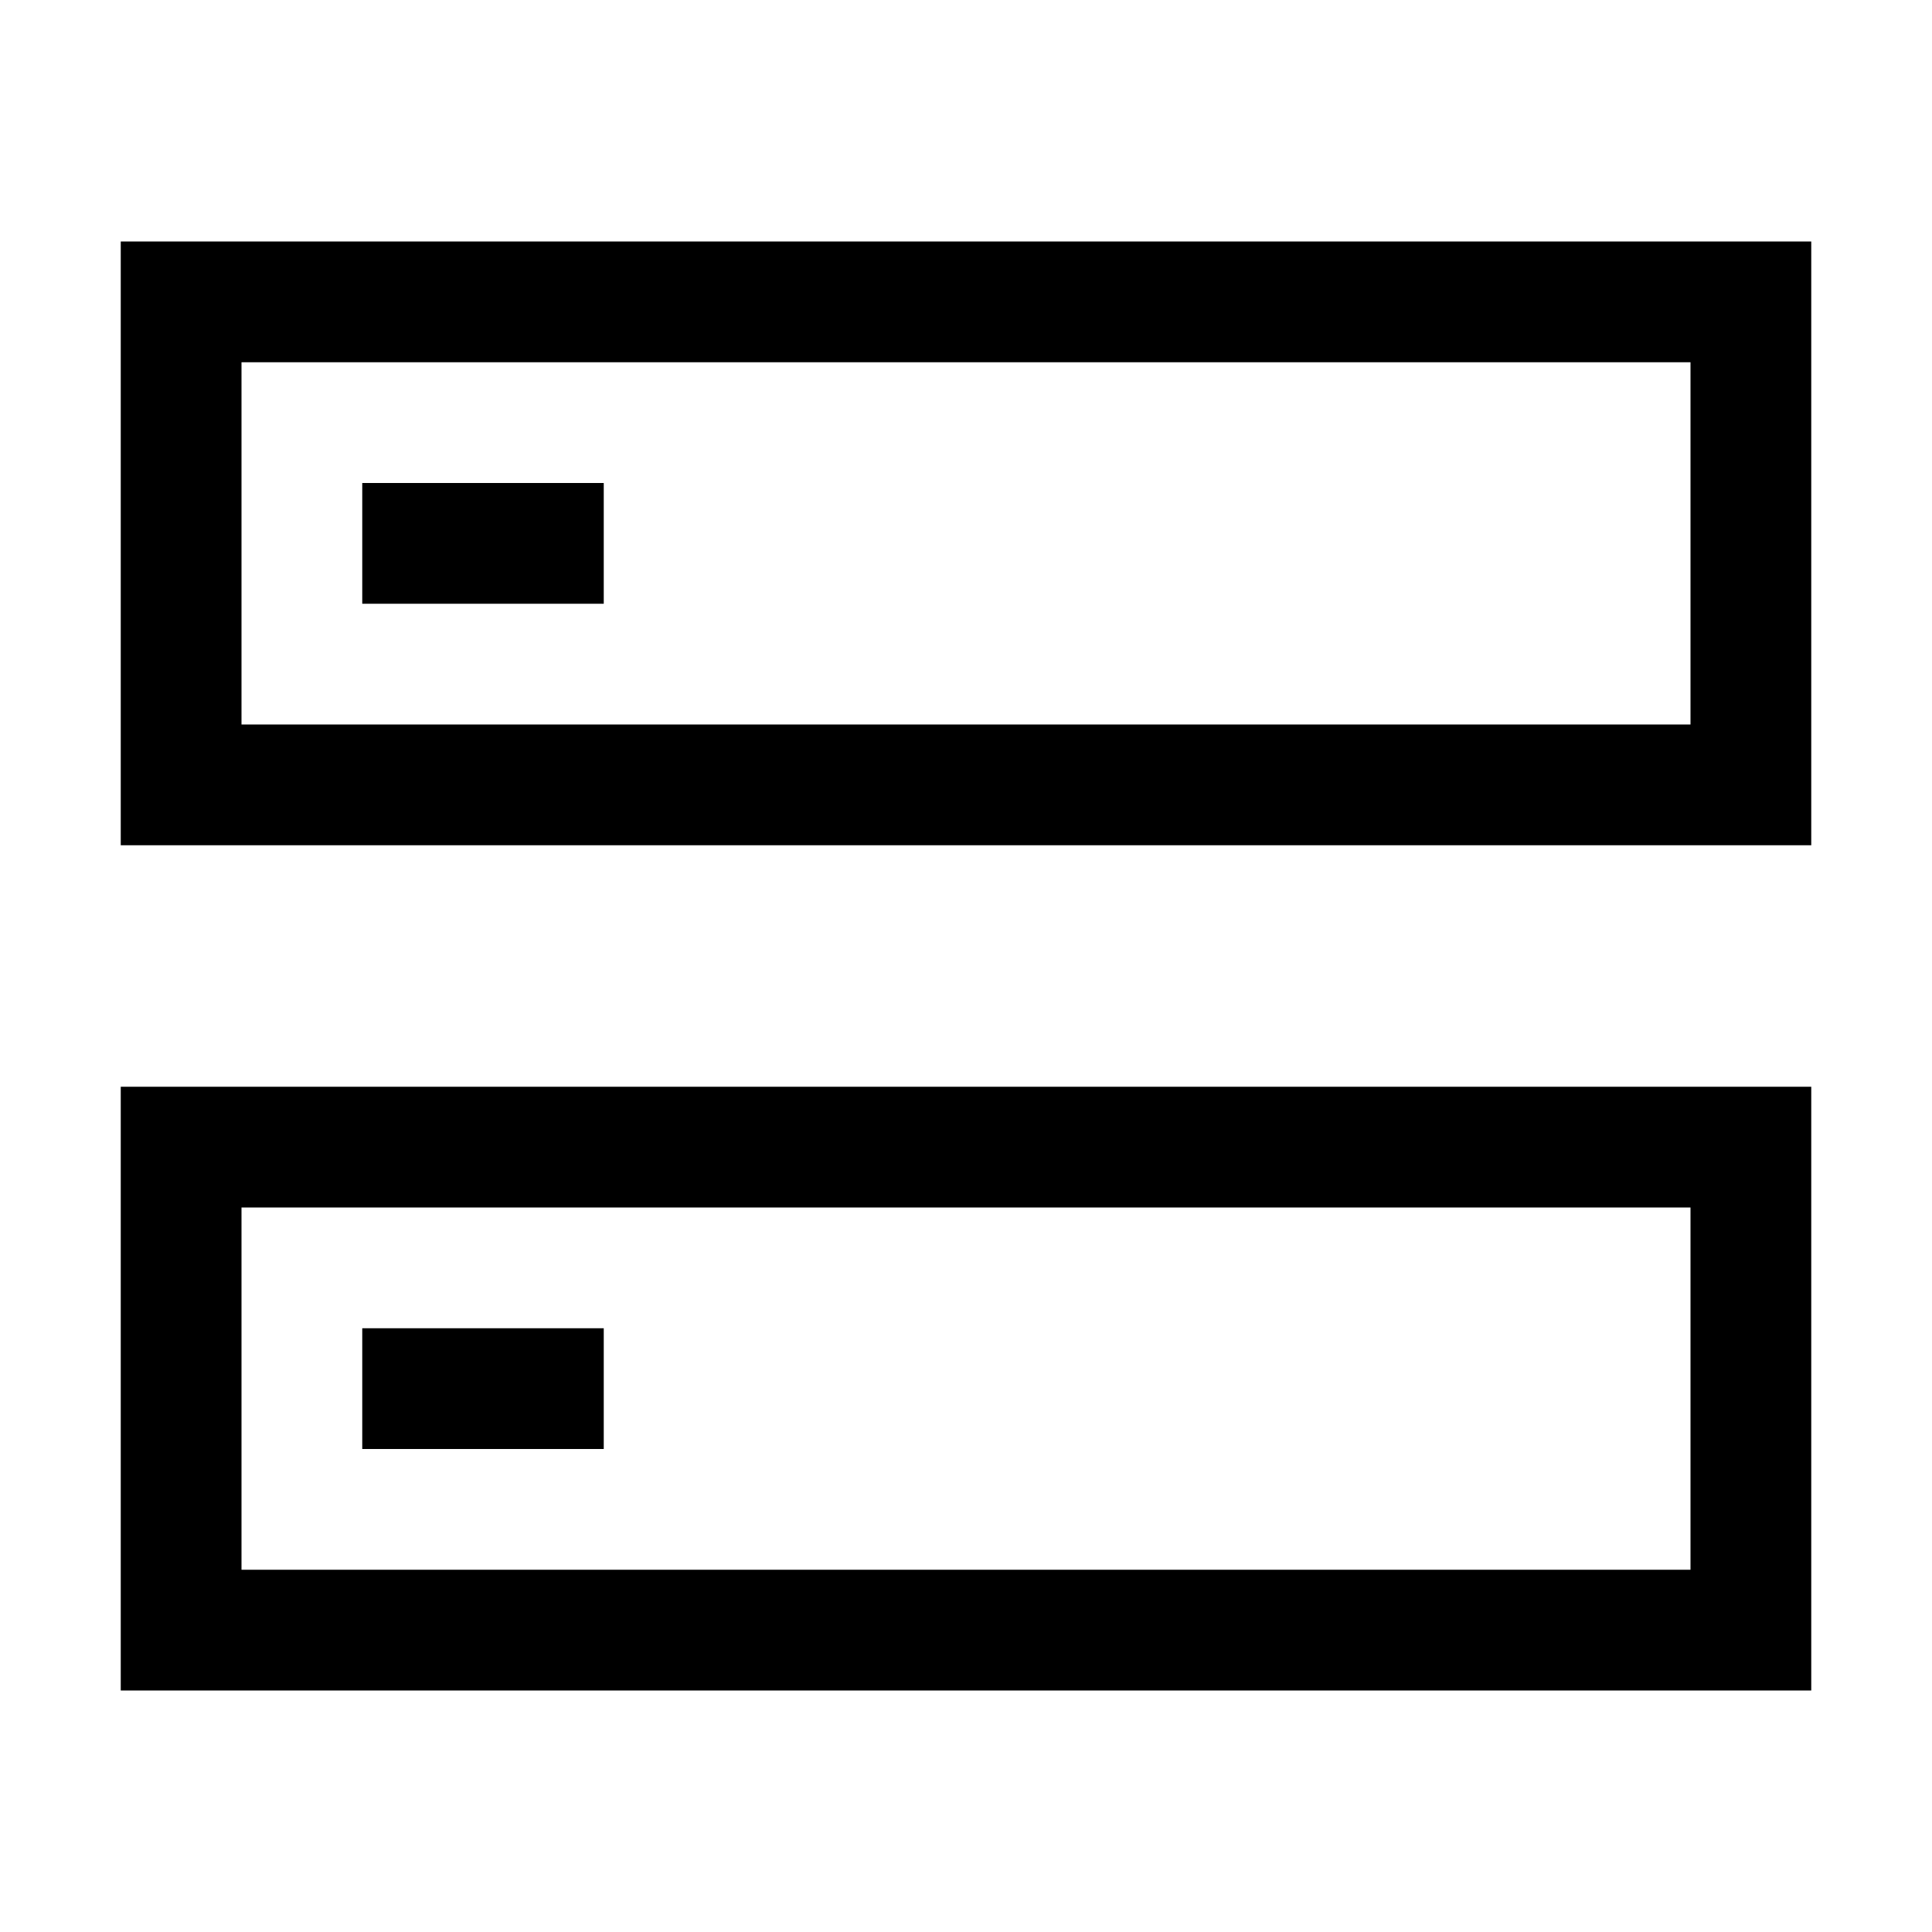 <svg width="16" height="16" viewBox="0 0 16 16" fill="none" xmlns="http://www.w3.org/2000/svg">
<path fill-rule="evenodd" clip-rule="evenodd" d="M15 2H1V7H15V2ZM14 3V6H2V3H14ZM5 4H3V5H5V4ZM1 9H15V14H1V9ZM14 13V10H2V13H14ZM5 11H3V12H5V11Z" fill="black"/>
</svg>
